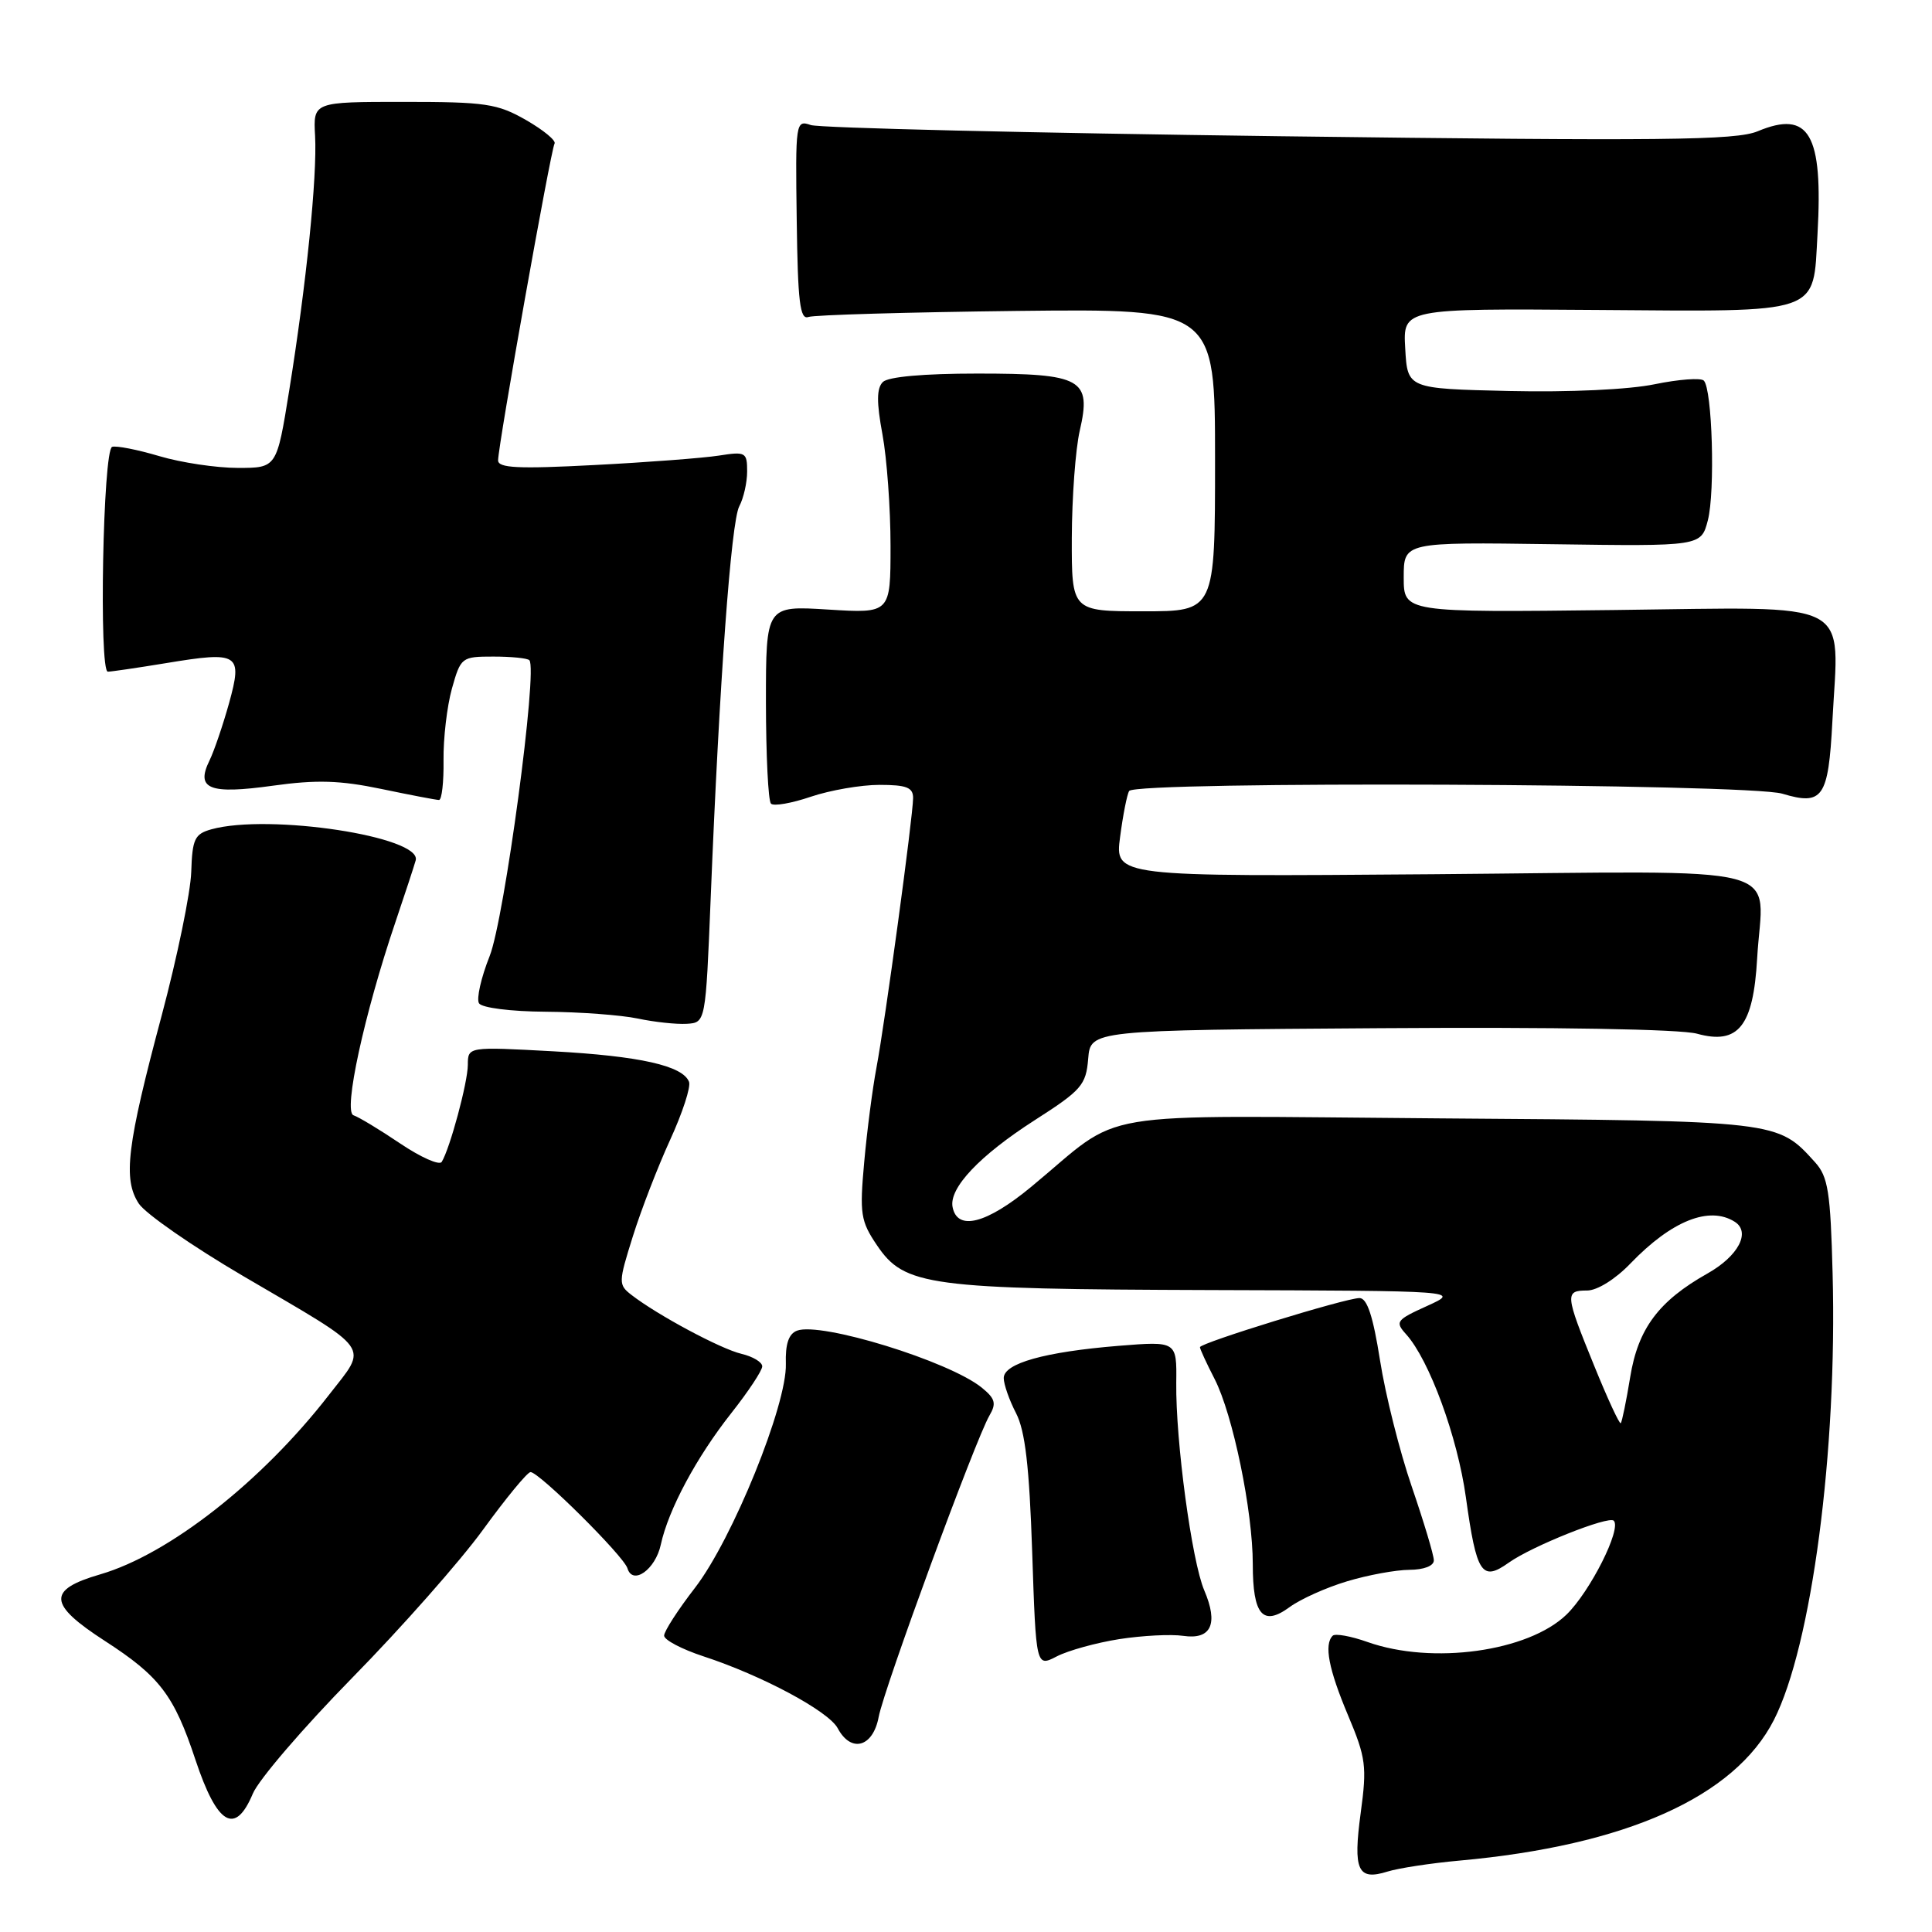 <?xml version="1.0" encoding="UTF-8" standalone="no"?>
<!DOCTYPE svg PUBLIC "-//W3C//DTD SVG 1.1//EN" "http://www.w3.org/Graphics/SVG/1.1/DTD/svg11.dtd" >
<svg xmlns="http://www.w3.org/2000/svg" xmlns:xlink="http://www.w3.org/1999/xlink" version="1.1" viewBox="0 0 256 256">
 <g >
 <path fill="currentColor"
d=" M 193.38 246.54 C 215.45 244.54 229.84 238.11 235.05 227.91 C 240.06 218.08 243.46 192.25 242.83 168.76 C 242.55 157.90 242.23 155.91 240.50 154.00 C 235.51 148.49 235.80 148.52 190.74 148.19 C 143.27 147.84 149.27 146.83 136.63 157.27 C 130.70 162.17 126.84 163.15 126.22 159.93 C 125.74 157.41 129.82 153.11 137.09 148.44 C 143.31 144.46 143.90 143.78 144.19 140.30 C 144.50 136.50 144.50 136.50 182.88 136.24 C 206.17 136.08 222.67 136.37 224.86 136.97 C 230.33 138.48 232.32 135.99 232.83 127.02 C 233.55 114.18 238.42 115.45 189.90 115.84 C 147.72 116.17 147.72 116.17 148.42 110.89 C 148.80 107.99 149.34 105.25 149.62 104.81 C 150.44 103.47 231.64 103.81 236.17 105.17 C 241.53 106.78 242.27 105.72 242.80 95.58 C 243.66 79.19 246.12 80.45 214.00 80.83 C 186.00 81.16 186.00 81.16 186.00 76.50 C 186.00 71.83 186.00 71.83 205.70 72.11 C 225.40 72.39 225.40 72.39 226.30 68.94 C 227.28 65.15 226.89 51.55 225.76 50.43 C 225.37 50.04 222.45 50.26 219.27 50.91 C 215.90 51.62 207.89 51.99 200.00 51.81 C 186.50 51.50 186.50 51.50 186.20 46.19 C 185.89 40.88 185.89 40.88 211.53 41.07 C 241.65 41.29 240.22 41.78 240.83 31.00 C 241.58 17.74 239.72 14.55 232.91 17.39 C 230.02 18.60 220.38 18.70 169.50 18.05 C 136.50 17.62 108.58 16.96 107.44 16.57 C 105.43 15.88 105.39 16.15 105.57 29.18 C 105.71 40.01 106.00 42.41 107.12 42.00 C 107.88 41.73 120.31 41.37 134.75 41.20 C 161.00 40.91 161.00 40.91 161.00 60.95 C 161.00 81.00 161.00 81.00 151.50 81.00 C 142.00 81.00 142.00 81.00 142.02 71.25 C 142.04 65.89 142.51 59.51 143.07 57.08 C 144.65 50.21 143.39 49.50 129.51 49.50 C 122.40 49.50 117.68 49.92 116.98 50.62 C 116.15 51.45 116.14 53.31 116.93 57.56 C 117.52 60.75 118.00 67.40 118.00 72.32 C 118.00 81.28 118.00 81.28 109.74 80.77 C 101.49 80.25 101.49 80.25 101.49 93.04 C 101.50 100.08 101.79 106.13 102.16 106.49 C 102.52 106.85 104.89 106.44 107.44 105.57 C 109.99 104.71 114.08 104.00 116.53 104.00 C 120.12 104.00 121.00 104.34 120.99 105.75 C 120.98 108.18 117.28 135.40 116.13 141.50 C 115.61 144.25 114.88 149.88 114.51 154.00 C 113.89 160.84 114.04 161.81 116.20 165.00 C 119.85 170.41 122.96 170.82 160.50 170.94 C 193.50 171.04 193.50 171.04 189.11 173.04 C 185.00 174.90 184.82 175.14 186.32 176.80 C 189.39 180.20 193.13 190.40 194.24 198.42 C 195.65 208.55 196.34 209.61 199.92 207.06 C 202.99 204.87 213.15 200.82 213.83 201.50 C 214.90 202.57 210.70 210.90 207.57 213.94 C 202.49 218.85 189.80 220.61 181.22 217.58 C 179.00 216.79 176.92 216.42 176.59 216.74 C 175.42 217.91 176.05 221.17 178.61 227.26 C 181.00 232.93 181.14 234.04 180.30 240.22 C 179.27 247.85 179.90 249.23 183.86 247.99 C 185.31 247.54 189.60 246.88 193.38 246.54 Z  M 33.50 237.67 C 34.26 235.83 40.20 228.92 46.69 222.30 C 53.19 215.68 60.98 206.86 64.00 202.70 C 67.03 198.53 69.85 195.10 70.29 195.06 C 71.36 194.98 82.65 206.17 83.14 207.81 C 83.84 210.11 86.85 207.97 87.56 204.67 C 88.57 200.02 92.29 193.08 96.92 187.22 C 99.16 184.38 101.00 181.60 101.00 181.05 C 101.00 180.49 99.76 179.75 98.25 179.39 C 95.51 178.75 87.13 174.26 83.68 171.59 C 81.93 170.23 81.93 169.96 83.85 163.84 C 84.94 160.35 87.17 154.59 88.80 151.03 C 90.43 147.47 91.56 144.02 91.30 143.35 C 90.48 141.21 84.77 139.93 73.25 139.30 C 62.00 138.69 62.00 138.69 61.99 141.10 C 61.98 143.44 59.62 152.18 58.53 153.96 C 58.22 154.45 55.75 153.35 53.03 151.52 C 50.32 149.69 47.53 148.01 46.84 147.78 C 45.45 147.32 48.26 134.37 52.40 122.17 C 53.64 118.50 54.85 114.83 55.08 114.01 C 55.97 110.87 35.64 107.77 28.00 109.89 C 25.79 110.51 25.48 111.17 25.34 115.54 C 25.25 118.27 23.49 126.80 21.44 134.50 C 16.81 151.81 16.27 156.24 18.39 159.48 C 19.27 160.82 25.51 165.15 32.25 169.10 C 49.61 179.27 48.79 178.13 43.56 184.87 C 34.66 196.34 22.38 205.96 13.28 208.61 C 6.23 210.66 6.36 212.56 13.91 217.44 C 21.16 222.13 23.06 224.62 25.90 233.19 C 28.78 241.84 31.16 243.25 33.50 237.67 Z  M 116.43 227.50 C 117.15 223.68 129.27 190.70 131.11 187.56 C 132.05 185.96 131.87 185.32 130.09 183.87 C 125.76 180.36 108.74 175.12 105.61 176.32 C 104.50 176.74 104.05 178.09 104.13 180.72 C 104.29 186.12 97.07 203.93 92.10 210.38 C 89.84 213.30 88.00 216.15 88.00 216.73 C 88.00 217.30 90.34 218.53 93.20 219.47 C 100.97 222.01 109.78 226.73 111.00 229.00 C 112.77 232.32 115.68 231.52 116.43 227.50 Z  M 148.32 217.19 C 151.36 216.72 155.17 216.52 156.79 216.76 C 160.49 217.30 161.47 215.17 159.57 210.73 C 157.92 206.87 155.77 190.93 155.86 183.22 C 155.93 177.71 155.93 177.71 148.21 178.33 C 138.43 179.13 133.00 180.65 133.00 182.60 C 133.00 183.42 133.73 185.52 134.63 187.25 C 135.84 189.59 136.39 194.31 136.77 205.65 C 137.28 220.90 137.28 220.90 140.03 219.48 C 141.54 218.70 145.27 217.67 148.32 217.19 Z  M 178.50 209.53 C 181.25 208.70 184.96 208.02 186.75 208.01 C 188.68 208.00 190.00 207.49 189.99 206.75 C 189.99 206.06 188.67 201.68 187.07 197.00 C 185.46 192.32 183.57 184.79 182.86 180.25 C 181.94 174.40 181.15 172.00 180.14 172.00 C 178.31 172.00 159.00 177.95 159.00 178.51 C 159.00 178.75 159.87 180.64 160.94 182.72 C 163.37 187.46 166.00 200.23 166.00 207.26 C 166.00 214.01 167.33 215.55 170.88 212.95 C 172.32 211.89 175.75 210.35 178.50 209.53 Z  M 94.17 119.00 C 95.32 90.45 96.87 69.10 97.96 67.08 C 98.53 66.01 99.00 63.93 99.00 62.46 C 99.00 59.93 98.80 59.81 95.25 60.37 C 93.19 60.69 85.76 61.26 78.75 61.62 C 68.67 62.15 66.00 62.02 66.00 61.00 C 66.00 59.03 72.99 19.83 73.48 19.03 C 73.72 18.64 72.02 17.24 69.71 15.91 C 65.90 13.73 64.35 13.50 53.50 13.50 C 41.50 13.50 41.50 13.50 41.75 18.00 C 42.04 23.39 40.59 37.67 38.32 51.75 C 36.67 62.00 36.67 62.00 31.52 62.00 C 28.68 62.00 24.00 61.30 21.11 60.44 C 18.22 59.58 15.41 59.03 14.86 59.21 C 13.64 59.62 13.09 89.00 14.29 89.00 C 14.75 89.00 18.21 88.49 21.99 87.87 C 31.66 86.27 32.17 86.59 30.35 93.18 C 29.53 96.11 28.37 99.52 27.76 100.77 C 25.90 104.56 27.73 105.28 36.15 104.11 C 41.96 103.30 45.06 103.40 50.53 104.54 C 54.36 105.34 57.80 106.00 58.17 106.00 C 58.54 106.00 58.81 103.64 58.77 100.75 C 58.73 97.86 59.23 93.59 59.88 91.25 C 61.05 87.09 61.17 87.00 65.37 87.00 C 67.73 87.00 69.88 87.21 70.14 87.48 C 71.29 88.62 66.84 121.76 64.88 126.69 C 63.74 129.55 63.11 132.36 63.47 132.94 C 63.83 133.54 67.70 134.03 72.31 134.06 C 76.81 134.09 82.30 134.50 84.50 134.96 C 86.70 135.43 89.62 135.74 91.00 135.66 C 93.50 135.50 93.50 135.50 94.17 119.00 Z  M 211.23 180.95 C 207.38 171.50 207.33 171.00 210.30 171.00 C 211.64 171.00 214.06 169.49 216.05 167.41 C 221.50 161.75 226.49 159.76 229.86 161.89 C 232.02 163.26 230.34 166.44 226.24 168.75 C 219.78 172.39 217.05 176.05 216.01 182.47 C 215.49 185.66 214.92 188.41 214.76 188.58 C 214.59 188.75 213.00 185.31 211.23 180.95 Z "/>
</g>
</svg>